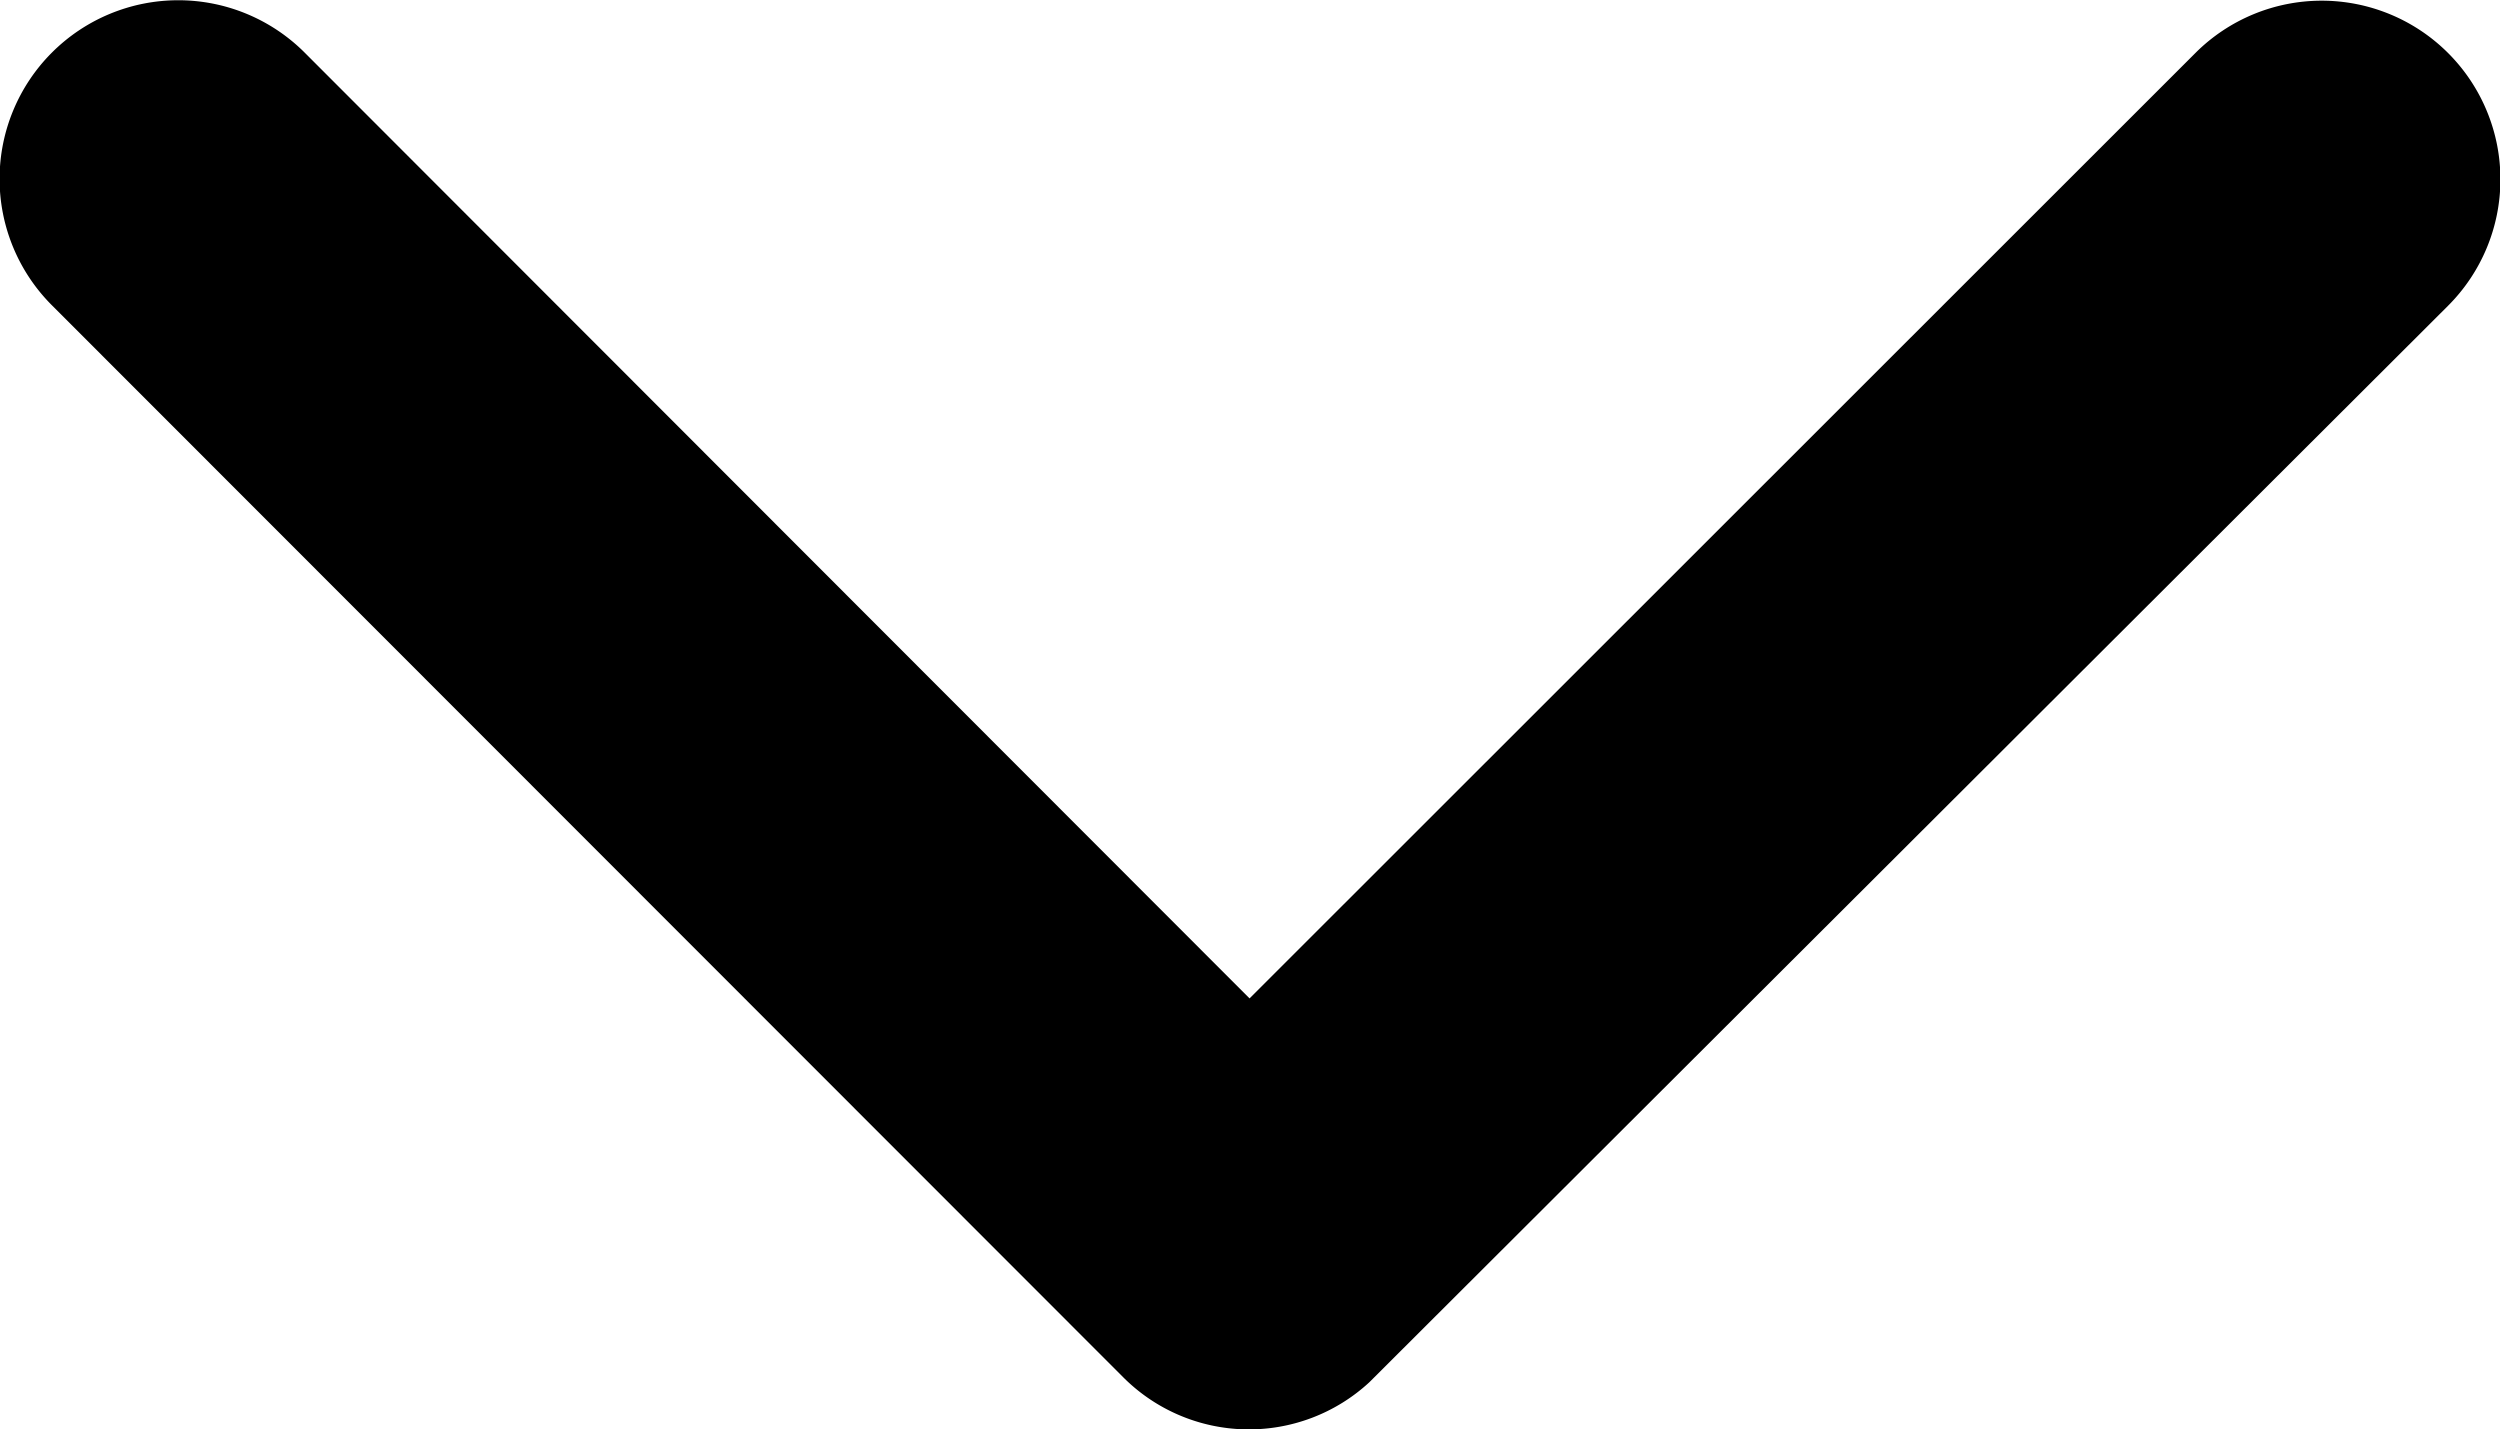 <svg xmlns="http://www.w3.org/2000/svg" width="11.268" height="6.442" viewBox="0 0 11.268 6.442"><path d="M13.193,11.826l4.264-4.26a.805.805,0,0,0-1.141-1.137l-4.83,4.827a.8.8,0,0,0-.023,1.11l4.851,4.861a.805.805,0,0,0,1.141-1.137Z" transform="translate(-6.194 17.693) rotate(-90)"/></svg>
